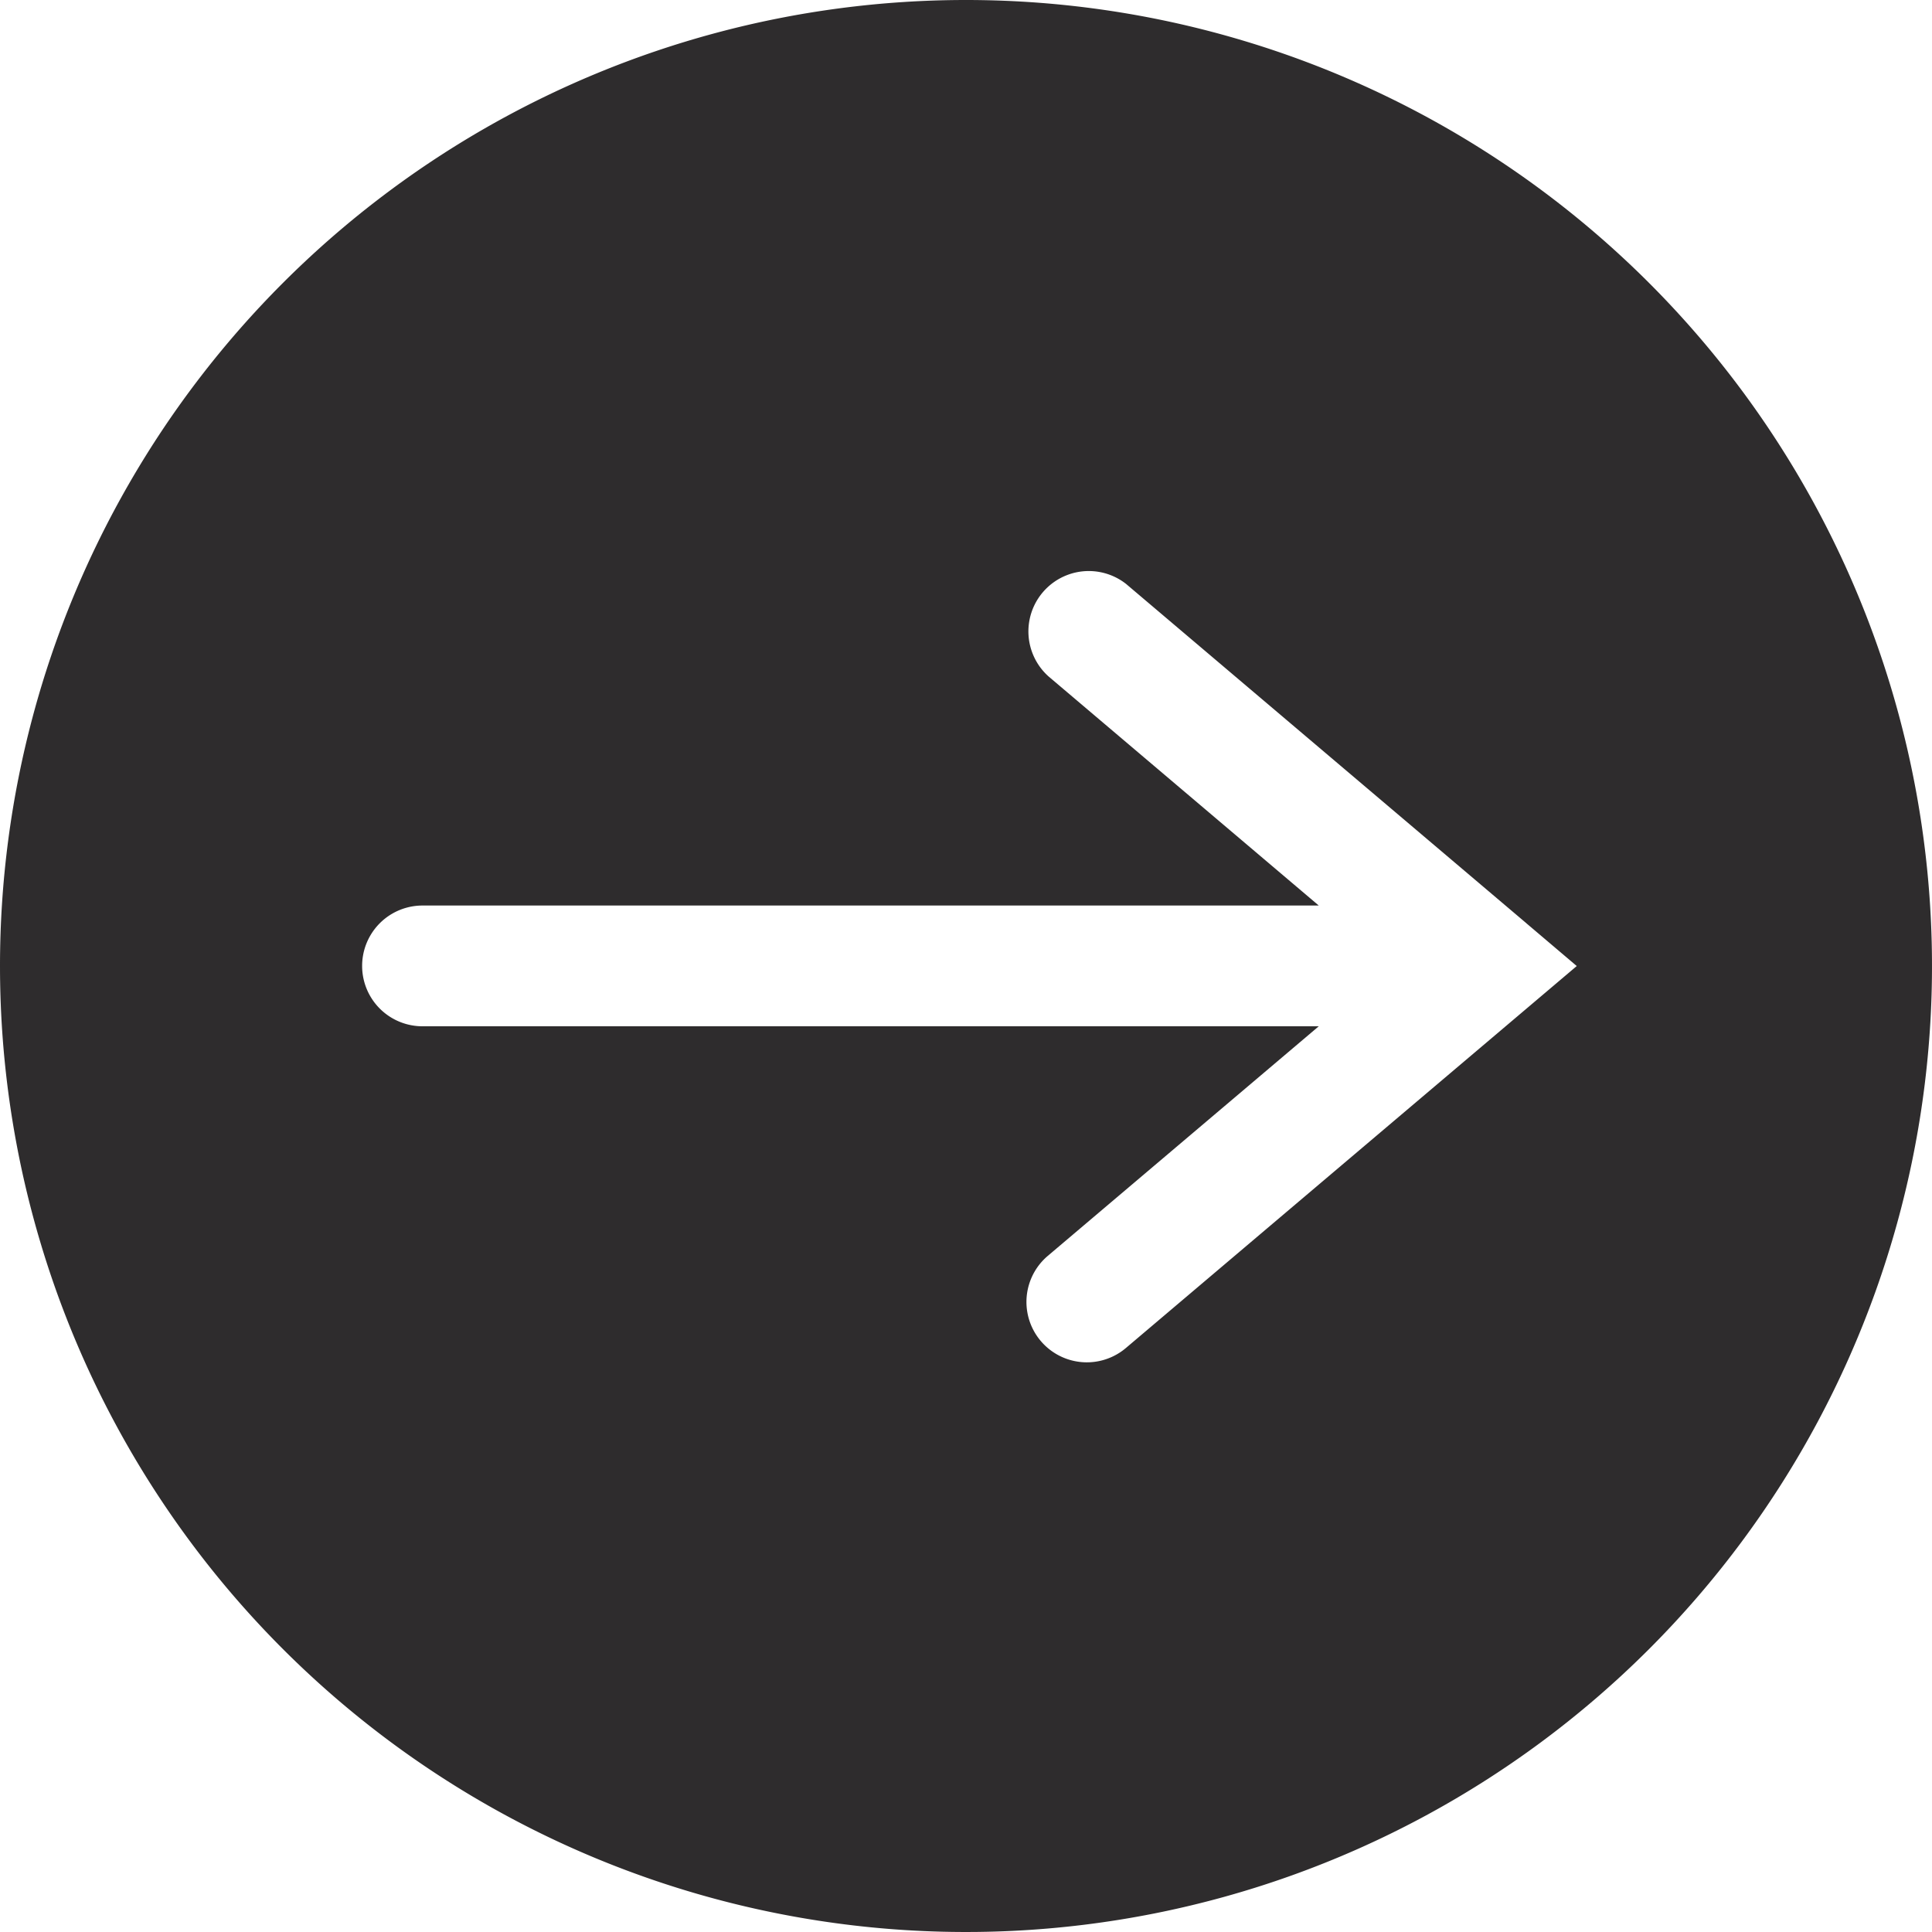 <svg viewBox="0 0 64 64" xmlns="http://www.w3.org/2000/svg"><path d="m0 32a32 32 0 1 0 32-32 32 32 0 0 0 -32 32zm37.322-12.64 13.238 11.221.001.002 1.671 1.418-14.936 12.654a2 2 0 0 1 -2.586-3.053l8.976-7.605h-29.69a2 2 0 0 1 0-4h29.69l-8.95-7.588a2 2 0 0 1 2.586-3.05z" fill="#2e2c2d"/></svg>